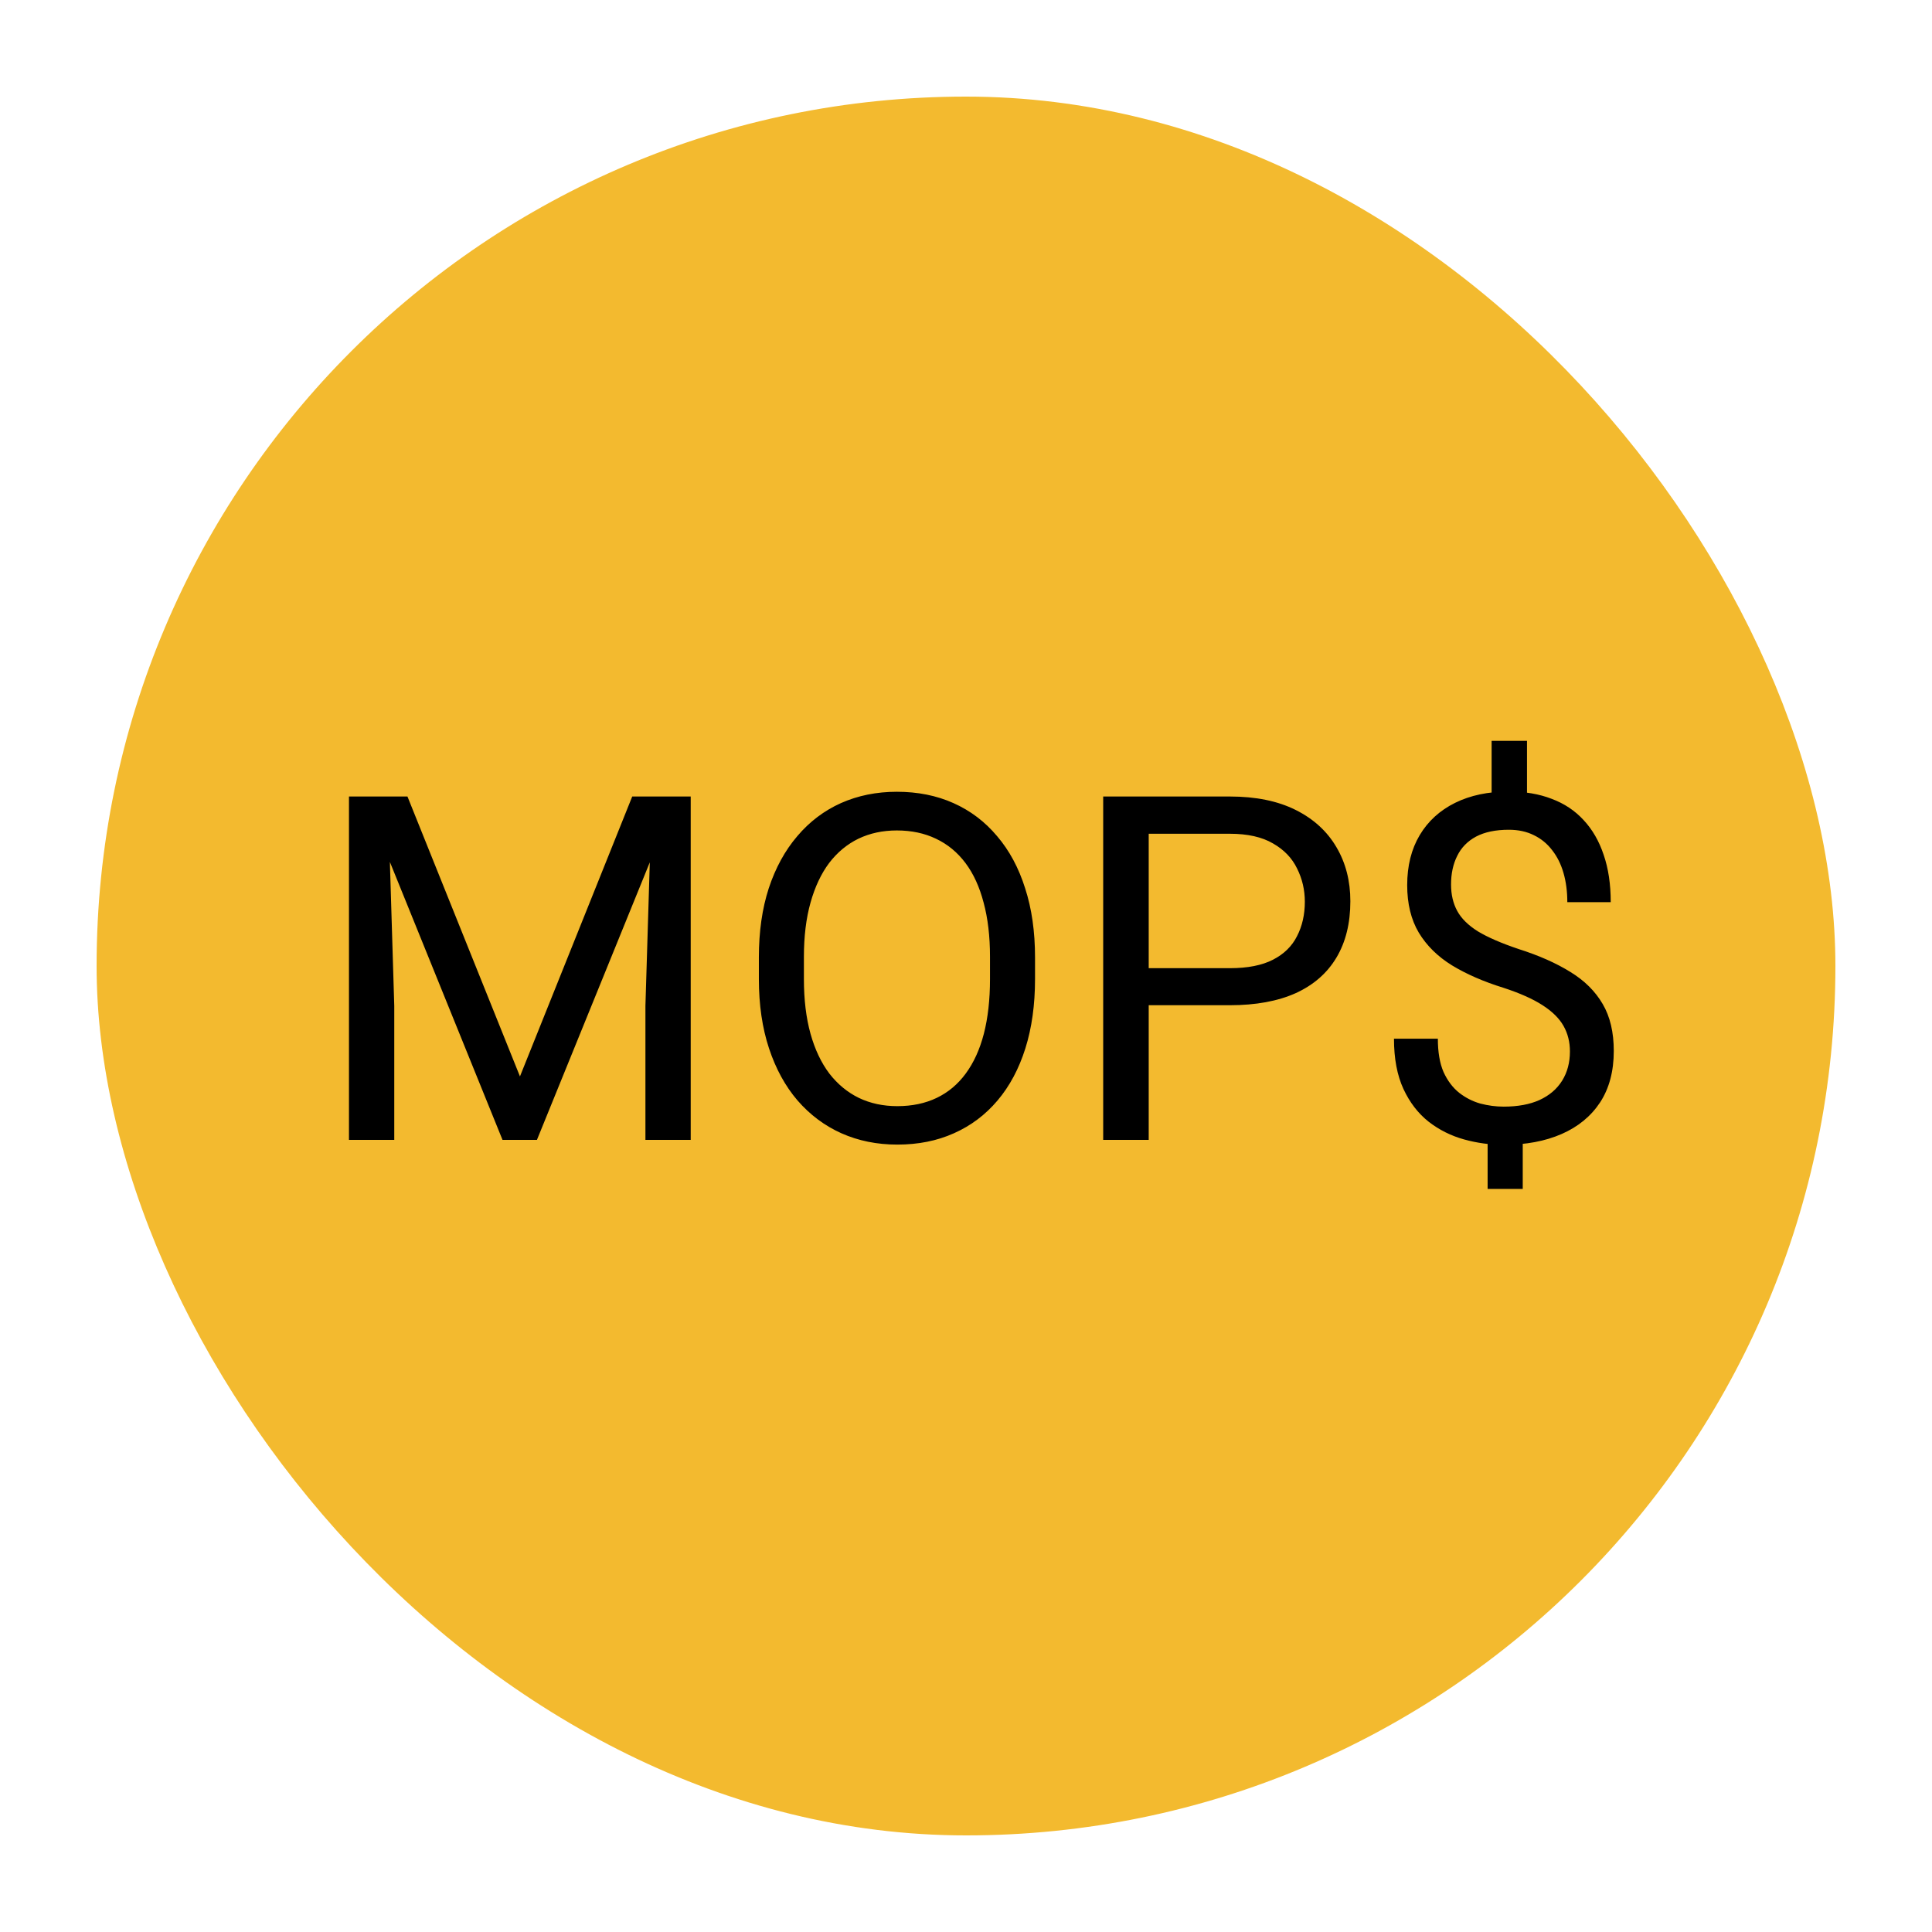 <svg width="100" height="100" viewBox="0 0 100 100" fill="none" xmlns="http://www.w3.org/2000/svg">
<rect x="5" y="5" width="90" height="90" rx="45" fill="#F3BA2F"/>
<circle cx="50" cy="50" r="42" fill="#F3BA2F"/>
<path d="M18.808 41.227H21.09L26.913 55.716L32.724 41.227H35.019L27.792 59H26.01L18.808 41.227ZM18.063 41.227H20.077L20.407 52.066V59H18.063V41.227ZM33.737 41.227H35.751V59H33.407V52.066L33.737 41.227ZM53.573 49.552V50.675C53.573 52.009 53.406 53.206 53.073 54.264C52.739 55.322 52.259 56.221 51.632 56.961C51.006 57.702 50.253 58.268 49.374 58.658C48.503 59.049 47.527 59.244 46.444 59.244C45.395 59.244 44.43 59.049 43.551 58.658C42.681 58.268 41.924 57.702 41.281 56.961C40.646 56.221 40.154 55.322 39.804 54.264C39.454 53.206 39.279 52.009 39.279 50.675V49.552C39.279 48.217 39.45 47.025 39.791 45.975C40.141 44.917 40.634 44.018 41.269 43.277C41.903 42.529 42.656 41.959 43.527 41.568C44.406 41.178 45.37 40.982 46.42 40.982C47.502 40.982 48.479 41.178 49.35 41.568C50.228 41.959 50.981 42.529 51.608 43.277C52.243 44.018 52.727 44.917 53.06 45.975C53.402 47.025 53.573 48.217 53.573 49.552ZM51.242 50.675V49.527C51.242 48.469 51.132 47.533 50.912 46.72C50.7 45.906 50.387 45.222 49.972 44.669C49.557 44.116 49.048 43.697 48.446 43.412C47.852 43.127 47.177 42.984 46.42 42.984C45.688 42.984 45.024 43.127 44.43 43.412C43.844 43.697 43.34 44.116 42.916 44.669C42.502 45.222 42.18 45.906 41.952 46.72C41.724 47.533 41.61 48.469 41.61 49.527V50.675C41.61 51.741 41.724 52.685 41.952 53.507C42.18 54.321 42.505 55.008 42.929 55.57C43.36 56.123 43.869 56.542 44.455 56.827C45.049 57.112 45.712 57.254 46.444 57.254C47.209 57.254 47.889 57.112 48.483 56.827C49.077 56.542 49.578 56.123 49.984 55.57C50.399 55.008 50.713 54.321 50.924 53.507C51.136 52.685 51.242 51.741 51.242 50.675ZM63.656 52.03H58.908V50.113H63.656C64.576 50.113 65.32 49.967 65.89 49.674C66.46 49.381 66.875 48.974 67.135 48.453C67.404 47.932 67.538 47.338 67.538 46.671C67.538 46.06 67.404 45.487 67.135 44.95C66.875 44.413 66.46 43.981 65.89 43.656C65.32 43.322 64.576 43.155 63.656 43.155H59.457V59H57.101V41.227H63.656C64.999 41.227 66.134 41.459 67.062 41.922C67.99 42.386 68.694 43.029 69.174 43.851C69.654 44.665 69.894 45.597 69.894 46.647C69.894 47.786 69.654 48.758 69.174 49.564C68.694 50.37 67.99 50.984 67.062 51.407C66.134 51.822 64.999 52.03 63.656 52.03ZM79.037 38.346V42.069H77.206V38.346H79.037ZM78.817 58.28V61.539H76.999V58.28H78.817ZM81.259 54.422C81.259 53.934 81.149 53.495 80.929 53.104C80.71 52.713 80.347 52.355 79.843 52.03C79.338 51.704 78.663 51.403 77.816 51.127C76.791 50.809 75.904 50.422 75.155 49.967C74.415 49.511 73.841 48.946 73.434 48.27C73.035 47.595 72.836 46.777 72.836 45.816C72.836 44.815 73.052 43.953 73.483 43.228C73.914 42.504 74.525 41.947 75.314 41.556C76.103 41.166 77.031 40.97 78.097 40.97C78.927 40.97 79.668 41.096 80.319 41.349C80.97 41.593 81.519 41.959 81.967 42.447C82.422 42.935 82.768 43.534 83.004 44.242C83.249 44.95 83.371 45.768 83.371 46.695H81.124C81.124 46.15 81.059 45.65 80.929 45.194C80.799 44.738 80.604 44.343 80.343 44.01C80.083 43.668 79.766 43.408 79.391 43.228C79.017 43.041 78.585 42.948 78.097 42.948C77.414 42.948 76.848 43.066 76.4 43.302C75.961 43.538 75.635 43.871 75.424 44.303C75.212 44.726 75.106 45.218 75.106 45.78C75.106 46.301 75.212 46.756 75.424 47.147C75.635 47.538 75.993 47.892 76.498 48.209C77.011 48.518 77.715 48.823 78.61 49.124C79.66 49.458 80.551 49.853 81.283 50.309C82.016 50.756 82.573 51.31 82.956 51.969C83.338 52.62 83.529 53.429 83.529 54.398C83.529 55.448 83.293 56.335 82.821 57.059C82.349 57.775 81.686 58.321 80.832 58.695C79.977 59.069 78.976 59.256 77.829 59.256C77.137 59.256 76.453 59.163 75.778 58.976C75.102 58.788 74.492 58.483 73.947 58.06C73.401 57.629 72.966 57.063 72.641 56.363C72.315 55.655 72.152 54.789 72.152 53.763H74.423C74.423 54.455 74.52 55.029 74.716 55.484C74.919 55.932 75.188 56.29 75.522 56.559C75.855 56.819 76.221 57.006 76.62 57.12C77.027 57.226 77.43 57.279 77.829 57.279C78.561 57.279 79.18 57.165 79.684 56.937C80.197 56.701 80.587 56.367 80.856 55.936C81.124 55.505 81.259 55 81.259 54.422Z" fill="black"/>
</svg>
